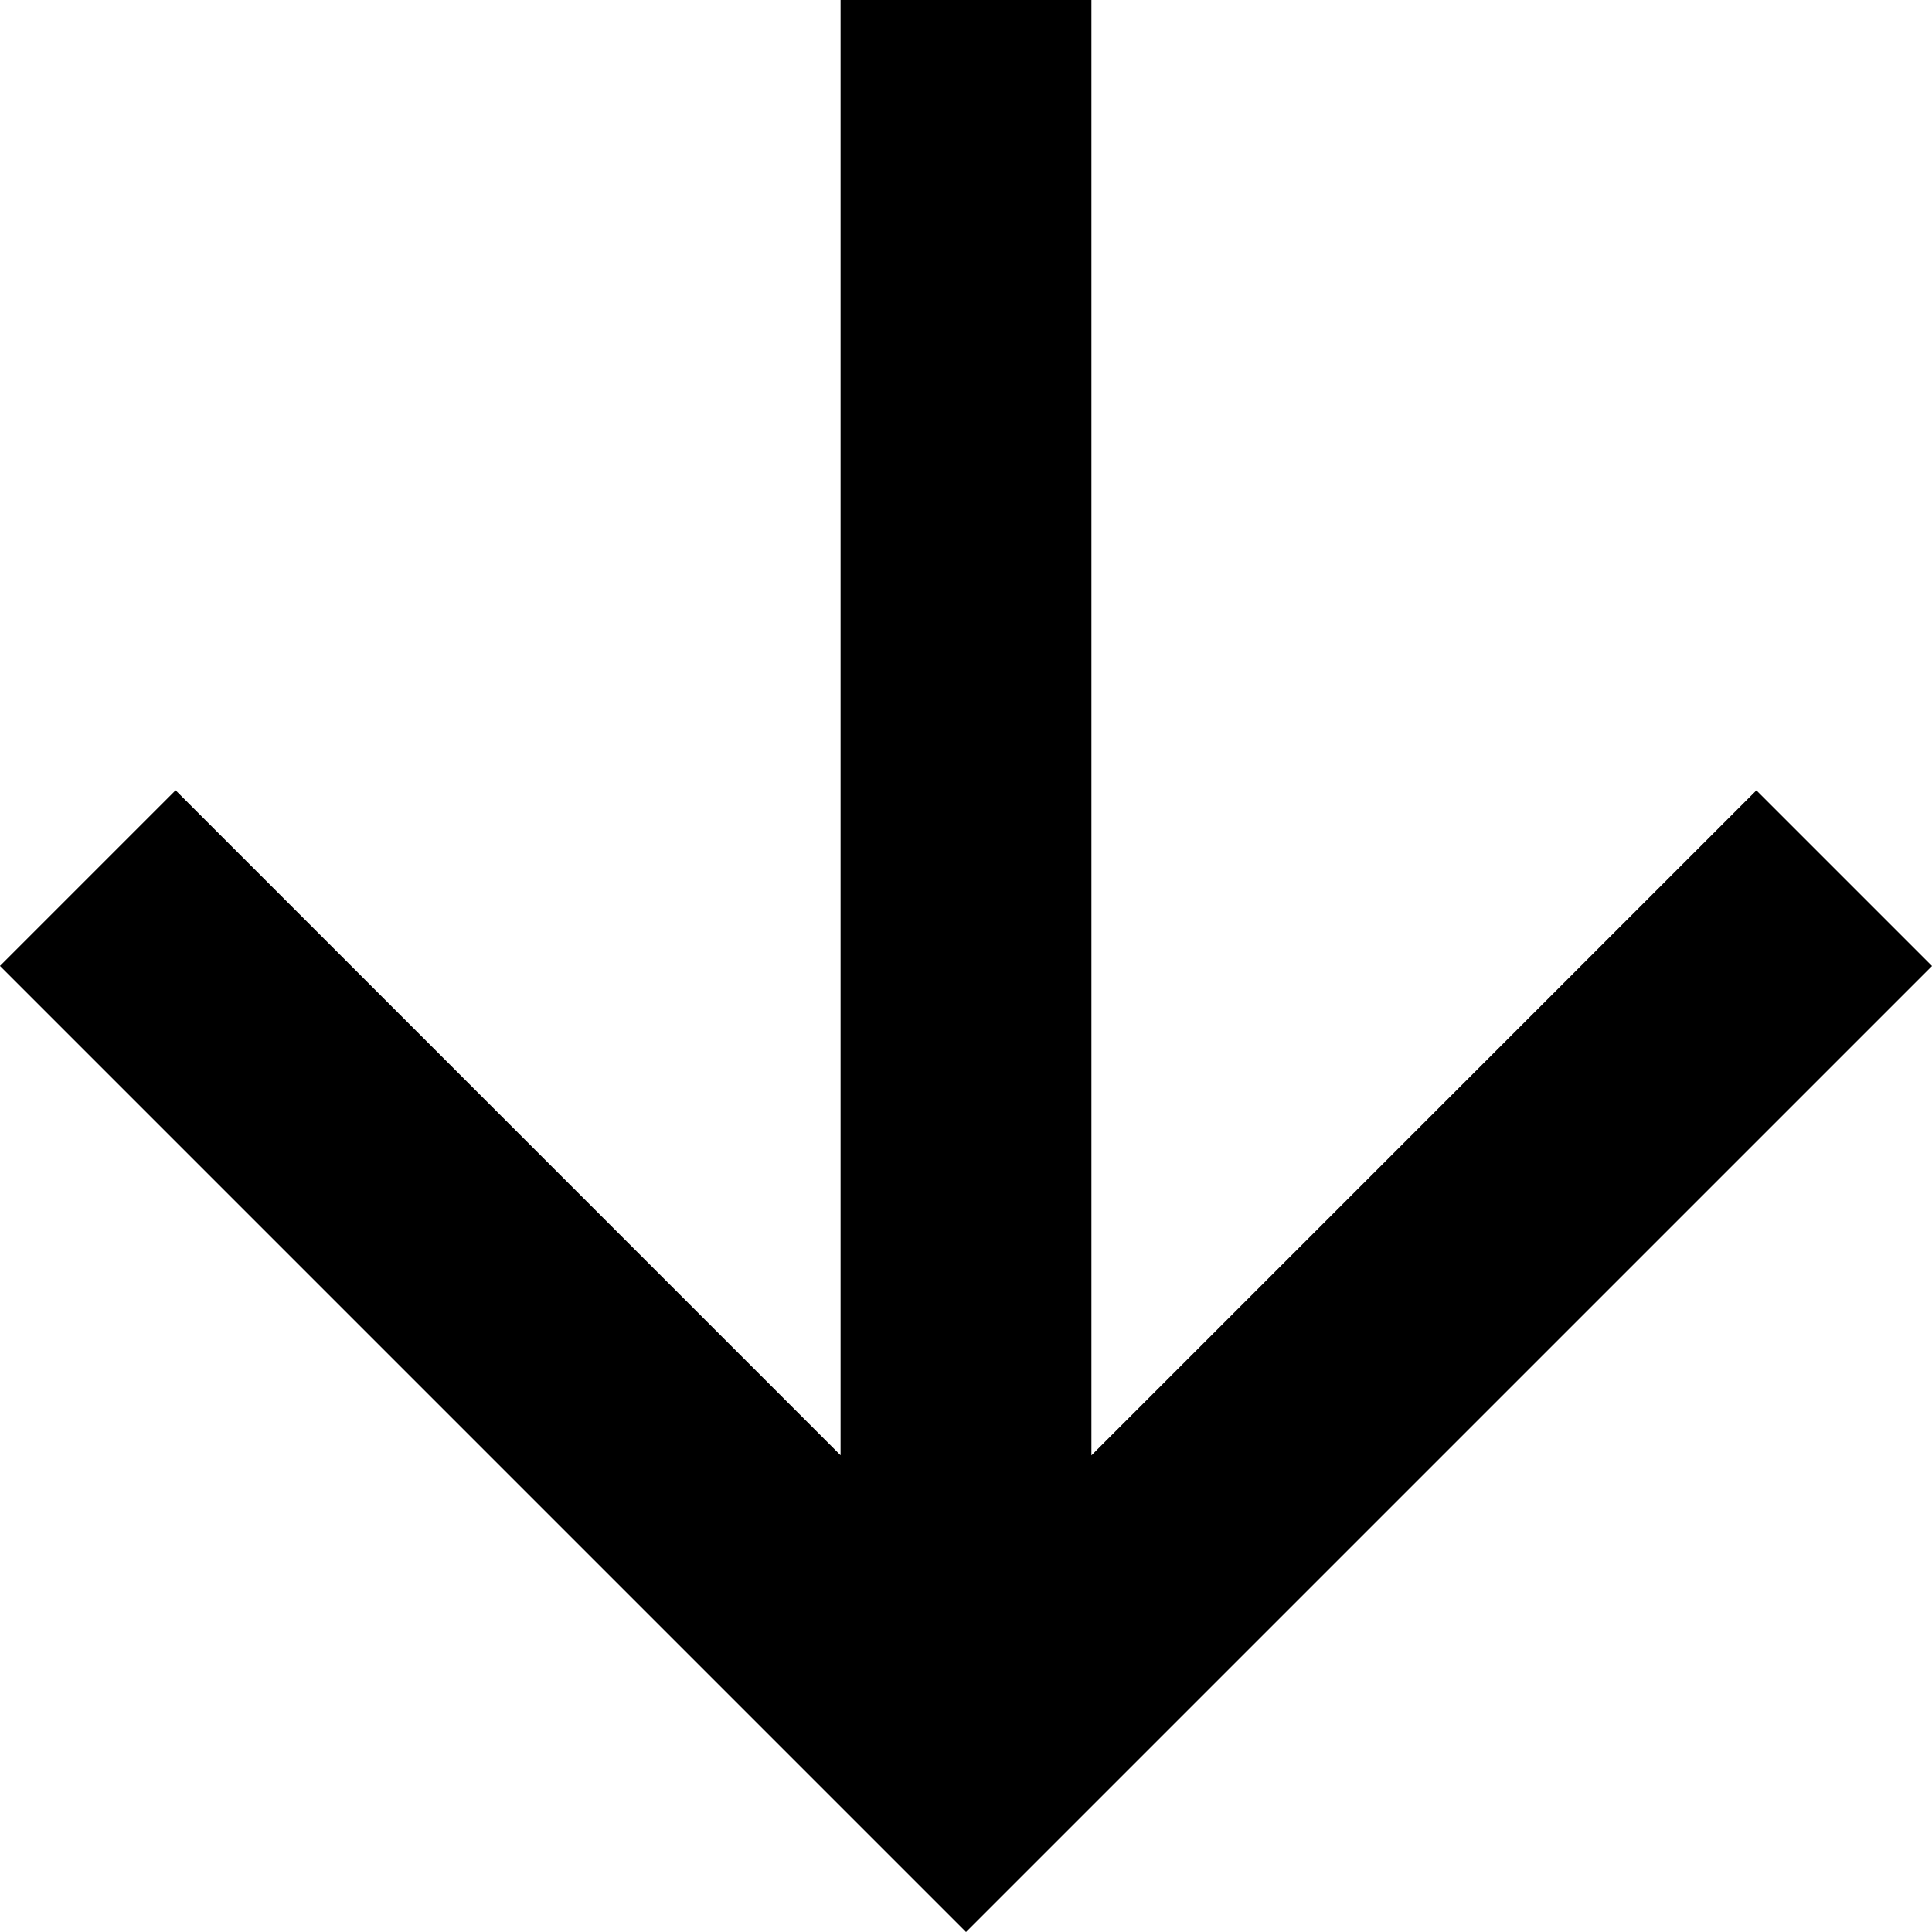 <svg xmlns="http://www.w3.org/2000/svg" viewBox="0 0 83.383 83.383"><g transform="translate(-1126.922 -623.997)"><path d="M41.692,0l-7.58,7.58,28.7,28.7H0V47.106H62.808l-28.7,28.7,7.58,7.58L83.383,41.692Z" transform="translate(1210.306 623.997) rotate(90)"/></g></svg>